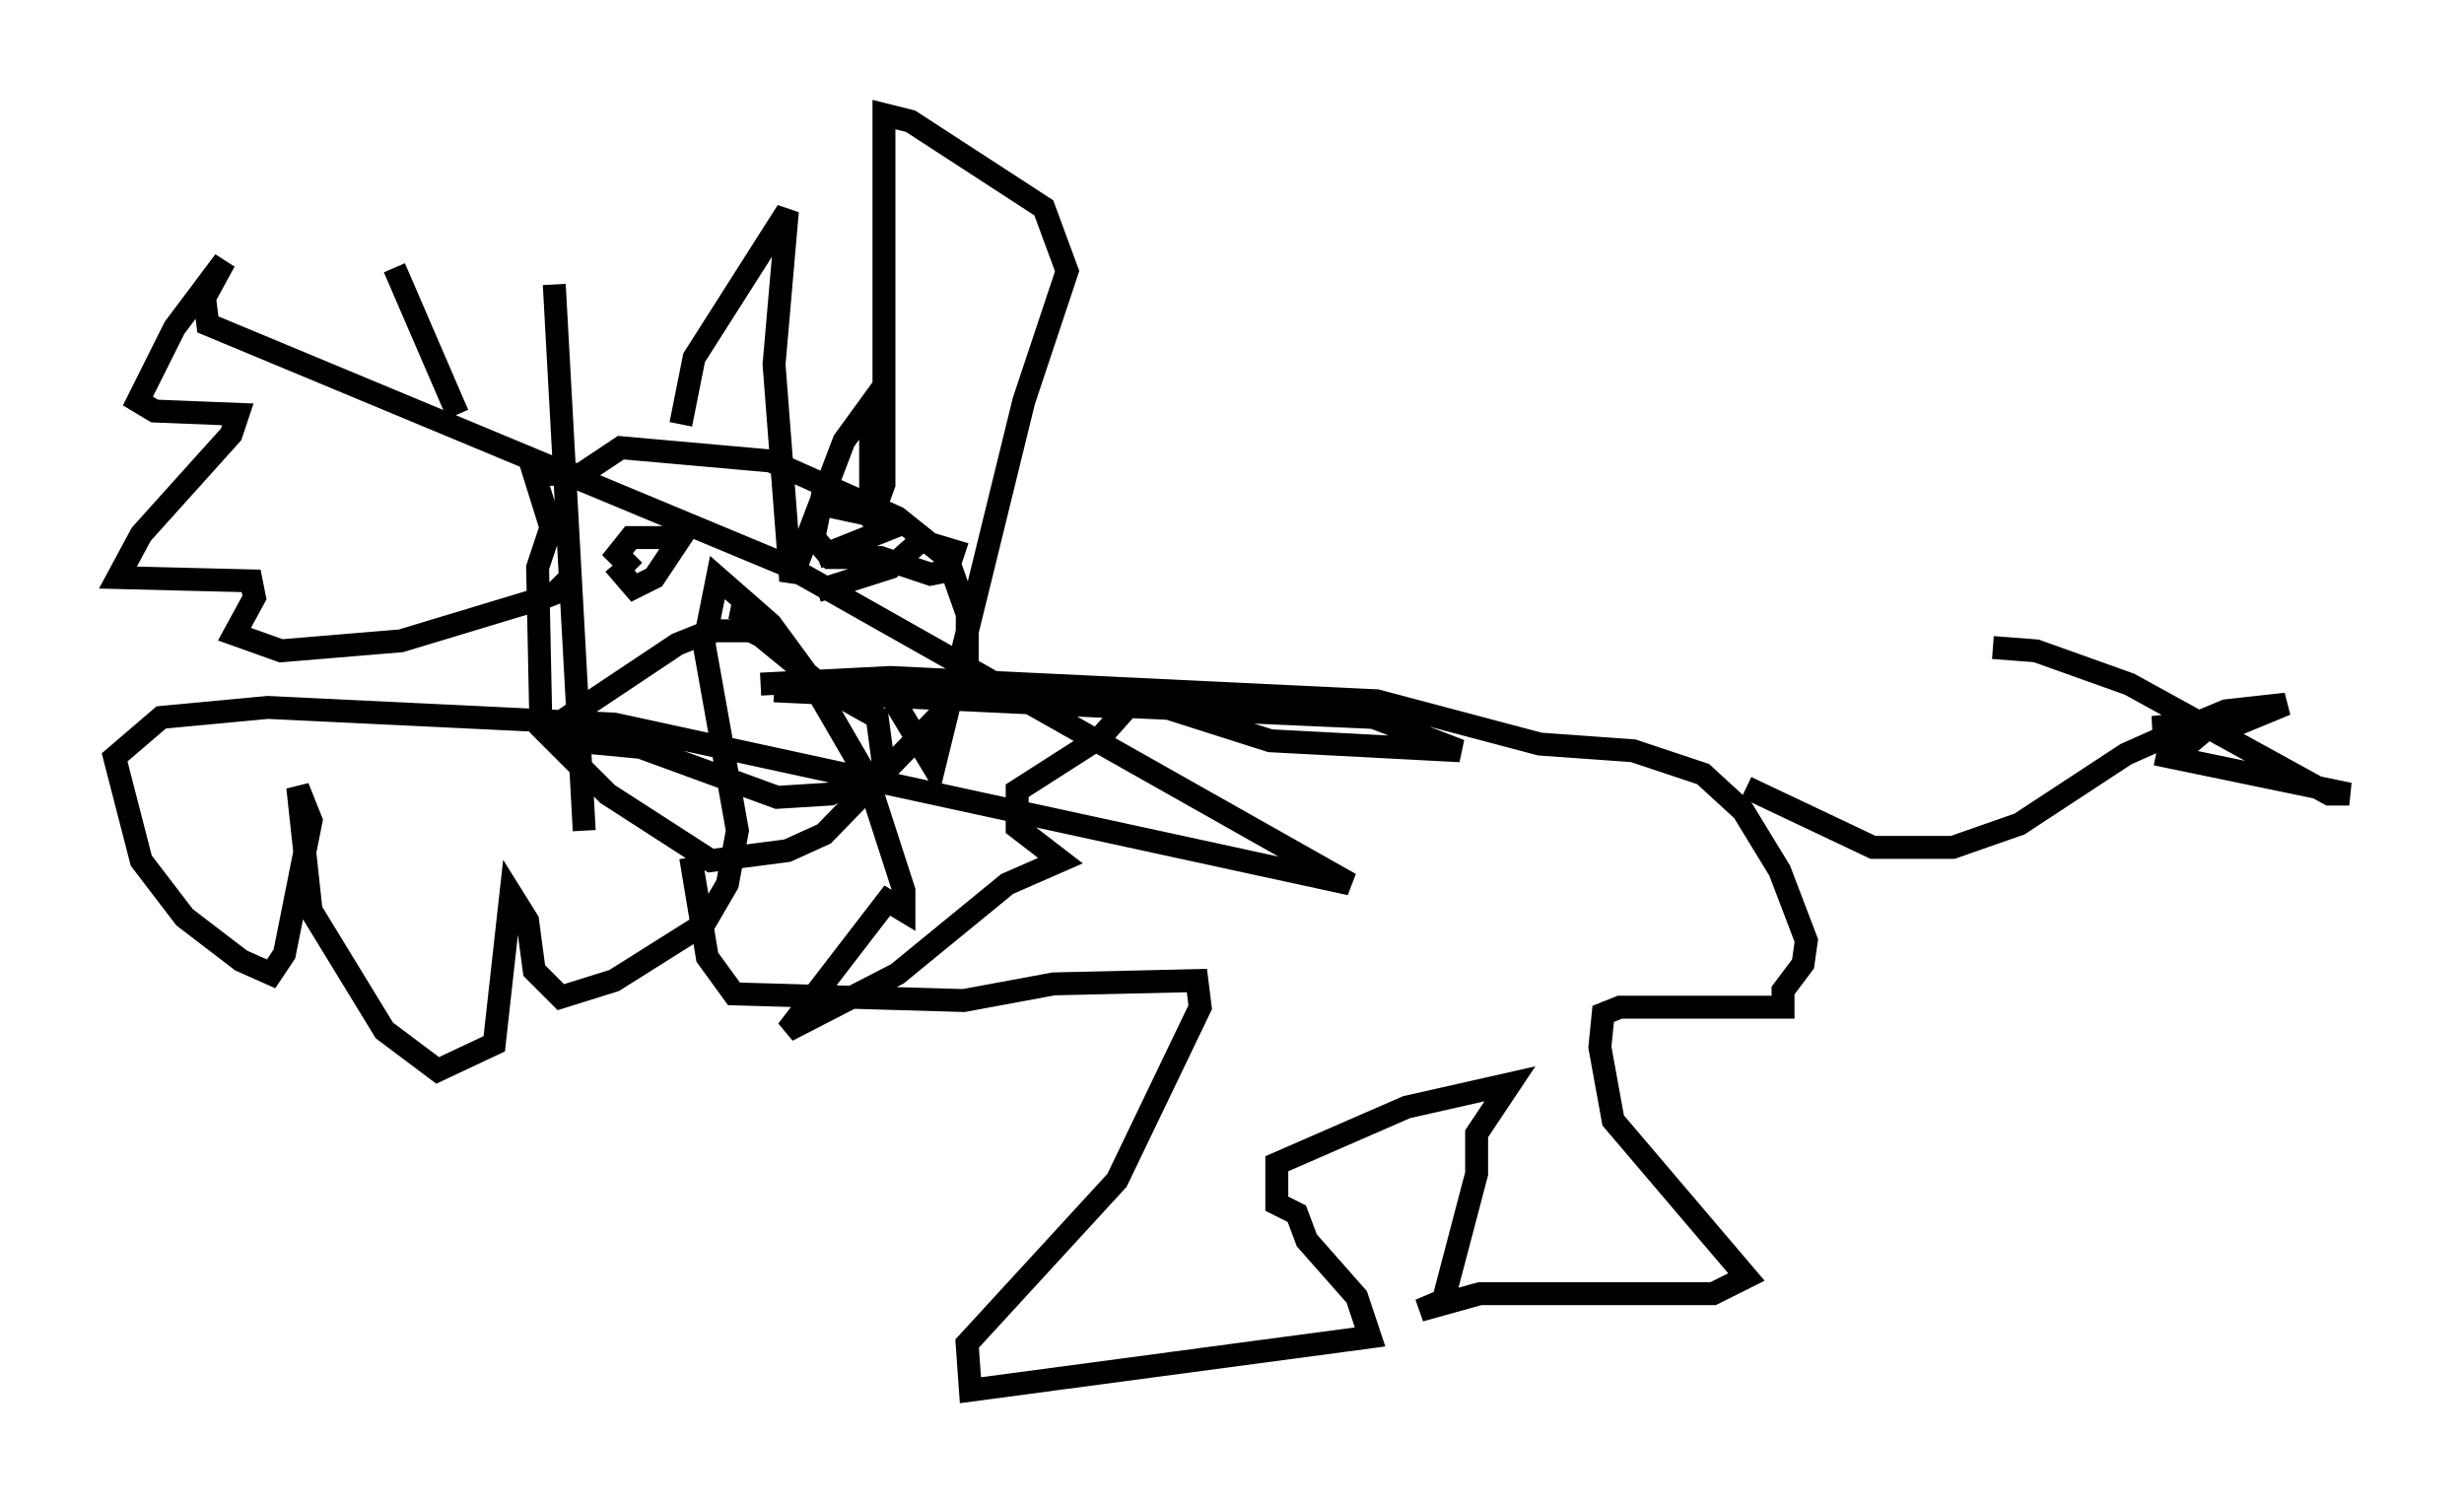 <?xml version="1.0" encoding="utf-8" ?>
<svg baseProfile="full" height="65.631" version="1.1" width="107.463" xmlns="http://www.w3.org/2000/svg" xmlns:ev="http://www.w3.org/2001/xml-events" xmlns:xlink="http://www.w3.org/1999/xlink"><defs /><rect fill="white" height="65.631" width="107.463" x="0" y="0" /><path d="M24.609, 22.575 m0.726, -1.888 l1.743, -1.162 6.536, 0.581 l5.52, 2.469 2.179, 1.743 l0.872, 2.469 0.0, 2.324 l-1.017, 1.888 -5.229, 5.374 l-1.598, 0.726 -3.341, 0.436 l-4.503, -2.905 -2.905, -2.905 l-0.145, -6.972 0.581, -1.743 l-0.726, -2.324 2.324, 0.0 m-8.425, -9.006 l2.76, 6.391 m4.212, -5.665 l1.307, 23.821 m4.212, -17.721 l0.581, -2.905 4.067, -6.391 l-0.581, 6.682 0.726, 9.441 l2.324, -6.101 1.162, -1.598 l0.0, 5.084 0.581, -1.598 l0.0, -16.123 1.162, 0.291 l5.81, 3.777 1.017, 2.76 l-1.888, 5.665 -3.922, 15.978 l-2.179, -3.631 10.458, 0.436 l6.391, 2.034 8.279, 0.436 l-3.777, -1.453 -26.145, -1.162 l15.397, 0.726 -1.162, 1.307 l-3.631, 2.324 0.0, 1.598 l1.888, 1.453 -2.324, 1.017 l-4.793, 3.922 -4.793, 2.469 l4.358, -5.665 0.726, 0.436 l0.0, -0.872 -1.598, -4.939 l-2.615, -4.503 -1.598, -2.179 l-2.324, -2.034 -0.581, 2.905 l1.453, 8.134 -0.436, 2.324 l-1.017, 1.743 -3.922, 2.469 l-2.324, 0.726 -1.162, -1.162 l-0.291, -2.179 -0.726, -1.162 l-0.726, 6.536 -2.469, 1.162 l-2.324, -1.743 -3.196, -5.229 l-0.581, -5.374 0.581, 1.453 l-1.162, 5.81 -0.581, 0.872 l-1.307, -0.581 -2.469, -1.888 l-1.888, -2.469 -1.162, -4.503 l2.034, -1.743 4.648, -0.436 l15.106, 0.726 32.1, 6.972 l-24.693, -13.944 -25.128, -10.458 l-0.145, -1.162 0.872, -1.598 l-2.179, 2.905 -1.598, 3.196 l0.726, 0.436 3.631, 0.145 l-0.291, 0.872 -3.922, 4.358 l-1.017, 1.888 5.81, 0.145 l0.145, 0.726 -0.872, 1.598 l2.034, 0.726 5.229, -0.436 l6.246, -1.888 0.726, -0.291 l-0.436, -0.436 m2.76, -0.726 l0.872, 1.017 0.872, -0.436 l1.162, -1.743 -2.179, 0.0 l-0.581, 0.726 0.726, 0.726 m7.989, -0.581 l2.905, -1.162 -0.726, -0.726 l-2.034, -0.436 -0.291, 1.453 l0.726, 0.872 2.179, 0.0 l2.179, 0.726 0.726, -0.145 l0.291, -0.872 -1.453, -0.436 l-1.307, 1.162 -3.196, 1.017 m-1.453, 2.469 l-1.453, -0.726 -1.743, 0.0 l-1.453, 0.581 -5.229, 3.486 l0.581, 0.726 3.05, 0.291 l5.955, 2.179 2.324, -0.145 l2.324, -1.162 -0.291, -2.179 l-2.324, -1.307 -3.196, -2.615 l-0.145, -0.726 -0.726, -0.145 m-1.743, 10.894 l0.726, 4.358 1.162, 1.598 l10.022, 0.291 3.922, -0.726 l6.246, -0.145 0.145, 1.162 l-3.631, 7.553 -6.536, 7.117 l0.145, 2.034 17.43, -2.324 l-0.581, -1.743 -2.179, -2.469 l-0.436, -1.162 -0.872, -0.436 l0.0, -1.743 5.665, -2.469 l4.503, -1.017 -1.453, 2.179 l0.0, 1.743 -1.453, 5.52 l-1.017, 0.436 2.615, -0.726 l10.168, 0.0 1.453, -0.726 l-5.81, -6.827 -0.581, -3.196 l0.145, -1.453 0.726, -0.291 l7.117, 0.0 0.0, -0.726 l0.872, -1.162 0.145, -1.017 l-1.162, -3.05 -1.598, -2.615 l-1.743, -1.598 -3.05, -1.017 l-4.067, -0.291 -7.117, -1.888 l-21.207, -1.017 -5.665, 0.291 m42.994, 4.503 l5.52, 2.615 3.486, 0.0 l2.905, -1.017 4.648, -3.05 l2.615, -1.162 1.743, -0.726 l2.615, -0.291 -2.469, 1.017 l-3.341, 0.0 2.76, -0.291 l-1.888, 1.598 -0.726, -0.145 l8.425, 1.743 -0.872, 0.0 l-8.715, -4.793 -4.067, -1.453 l-1.888, -0.145 " fill="none" stroke="black" stroke-width="1" /></svg>